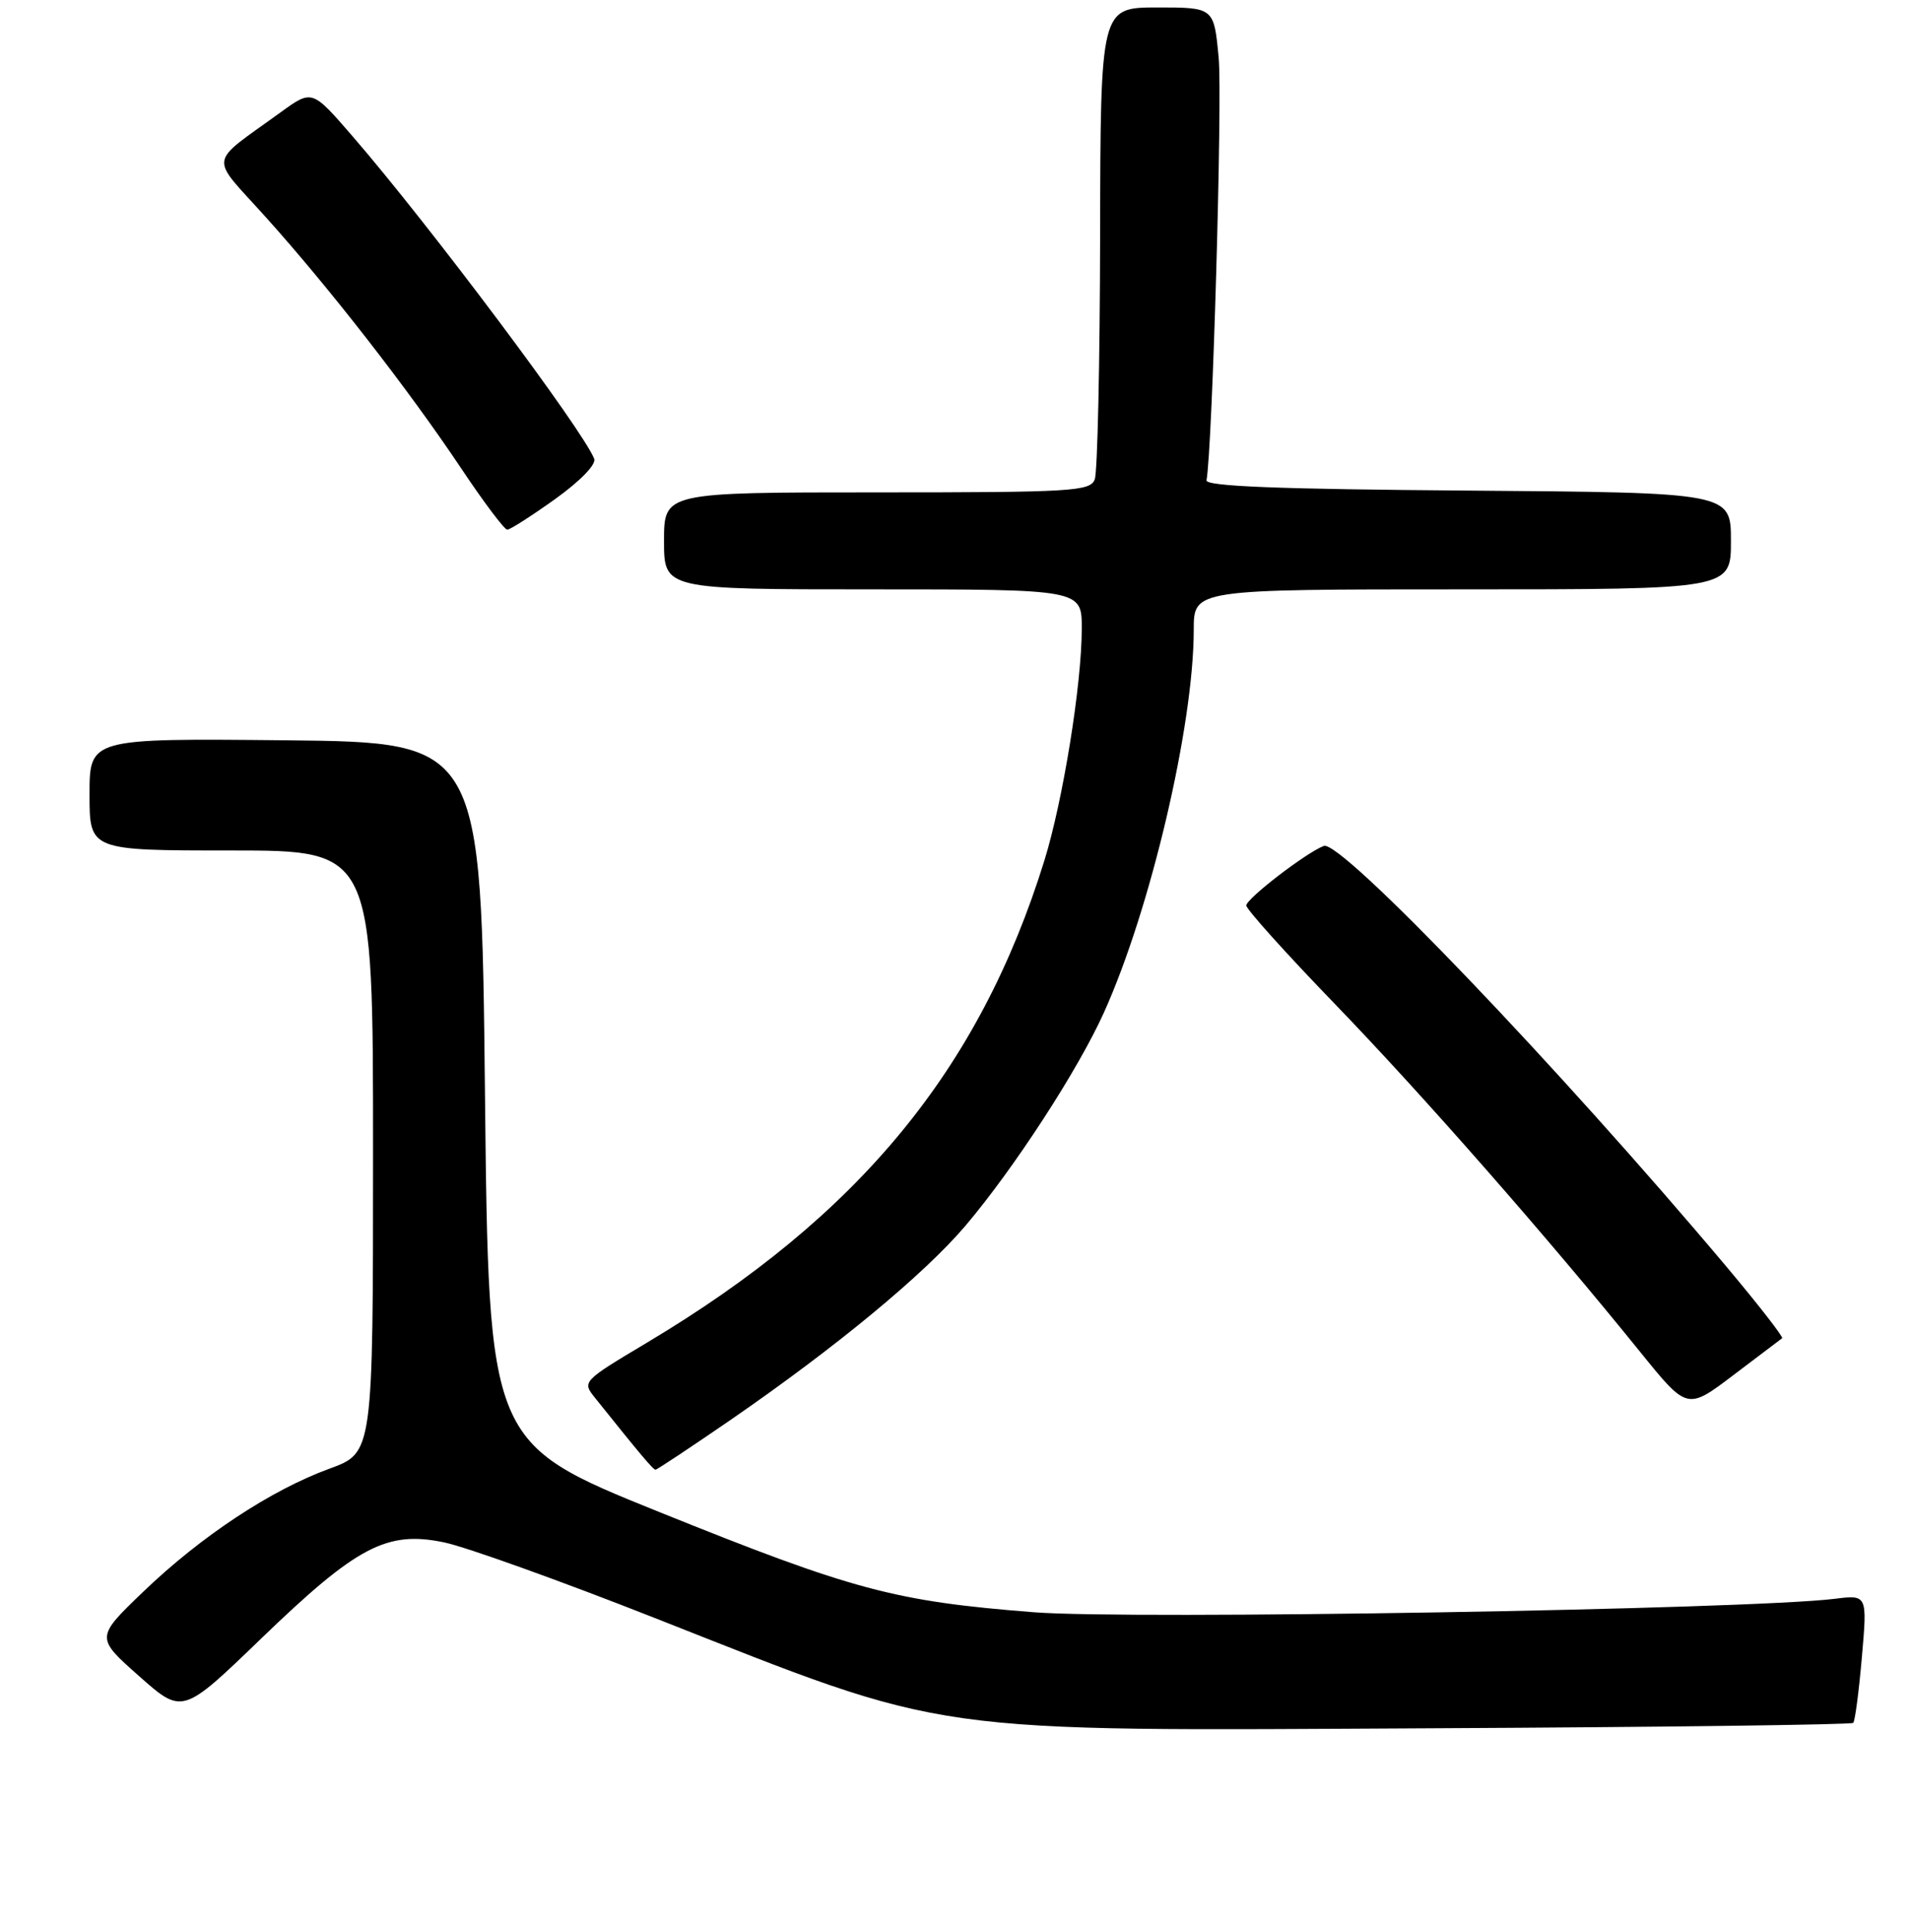 <?xml version="1.0" encoding="UTF-8" standalone="no"?>
<!DOCTYPE svg PUBLIC "-//W3C//DTD SVG 1.1//EN" "http://www.w3.org/Graphics/SVG/1.1/DTD/svg11.dtd" >
<svg xmlns="http://www.w3.org/2000/svg" xmlns:xlink="http://www.w3.org/1999/xlink" version="1.1" viewBox="0 0 256 259">
 <g >
 <path fill="currentColor"
d=" M 248.39 230.94 C 248.63 230.70 249.15 226.73 249.55 222.13 C 250.28 213.76 250.28 213.76 245.89 214.31 C 234.38 215.73 151.47 217.13 138.58 216.11 C 119.88 214.64 114.39 213.17 88.35 202.67 C 65.50 193.45 65.50 193.45 65.00 146.47 C 64.50 99.50 64.50 99.50 38.25 99.23 C 12.00 98.97 12.00 98.97 12.00 106.48 C 12.00 114.00 12.00 114.00 31.00 114.00 C 50.00 114.00 50.00 114.00 50.00 154.37 C 50.00 194.73 50.00 194.73 44.17 196.86 C 36.33 199.72 26.97 205.90 19.21 213.35 C 12.81 219.50 12.81 219.50 18.63 224.66 C 24.45 229.82 24.45 229.82 34.98 219.66 C 47.85 207.24 51.85 205.14 59.55 206.75 C 62.50 207.37 75.18 211.92 87.71 216.86 C 127.79 232.66 123.26 232.02 192.23 231.66 C 222.88 231.51 248.15 231.18 248.39 230.94 Z  M 97.86 190.37 C 112.04 180.60 123.87 170.82 129.42 164.28 C 135.95 156.56 144.47 143.45 147.95 135.75 C 154.21 121.89 160.00 97.23 160.00 84.40 C 160.00 79.00 160.00 79.00 196.00 79.00 C 232.00 79.00 232.00 79.00 232.00 72.51 C 232.00 66.03 232.00 66.03 196.75 65.76 C 171.38 65.57 161.56 65.19 161.71 64.38 C 162.50 60.11 163.85 13.19 163.34 7.75 C 162.71 1.00 162.71 1.00 155.11 1.00 C 147.50 1.01 147.50 1.01 147.45 31.76 C 147.42 48.68 147.10 63.30 146.73 64.26 C 146.12 65.86 143.72 66.00 117.53 66.00 C 89.00 66.00 89.00 66.00 89.00 72.50 C 89.00 79.00 89.00 79.00 117.00 79.00 C 145.00 79.00 145.00 79.00 144.99 84.25 C 144.99 91.73 142.47 107.32 139.98 115.35 C 131.28 143.39 115.12 163.01 86.75 179.95 C 78.05 185.15 78.00 185.19 79.75 187.37 C 85.90 195.05 87.54 197.00 87.86 197.00 C 88.06 197.00 92.56 194.01 97.86 190.37 Z  M 238.86 179.38 C 239.06 179.23 235.71 174.92 231.41 169.80 C 208.95 143.09 179.70 112.52 177.43 113.39 C 175.07 114.29 167.08 120.43 167.04 121.37 C 167.02 121.85 172.37 127.80 178.93 134.59 C 190.60 146.67 207.37 165.78 219.87 181.26 C 226.14 189.01 226.14 189.01 232.32 184.33 C 235.72 181.75 238.66 179.53 238.86 179.38 Z  M 74.40 66.90 C 77.76 64.49 79.93 62.26 79.64 61.50 C 78.18 57.70 57.51 30.11 47.24 18.25 C 41.83 12.00 41.83 12.00 37.66 15.02 C 27.76 22.21 28.00 20.63 35.57 29.05 C 44.12 38.55 54.75 52.21 61.79 62.75 C 64.82 67.29 67.61 71.00 67.99 71.00 C 68.37 71.00 71.25 69.15 74.40 66.90 Z "/>
</g>
</svg>